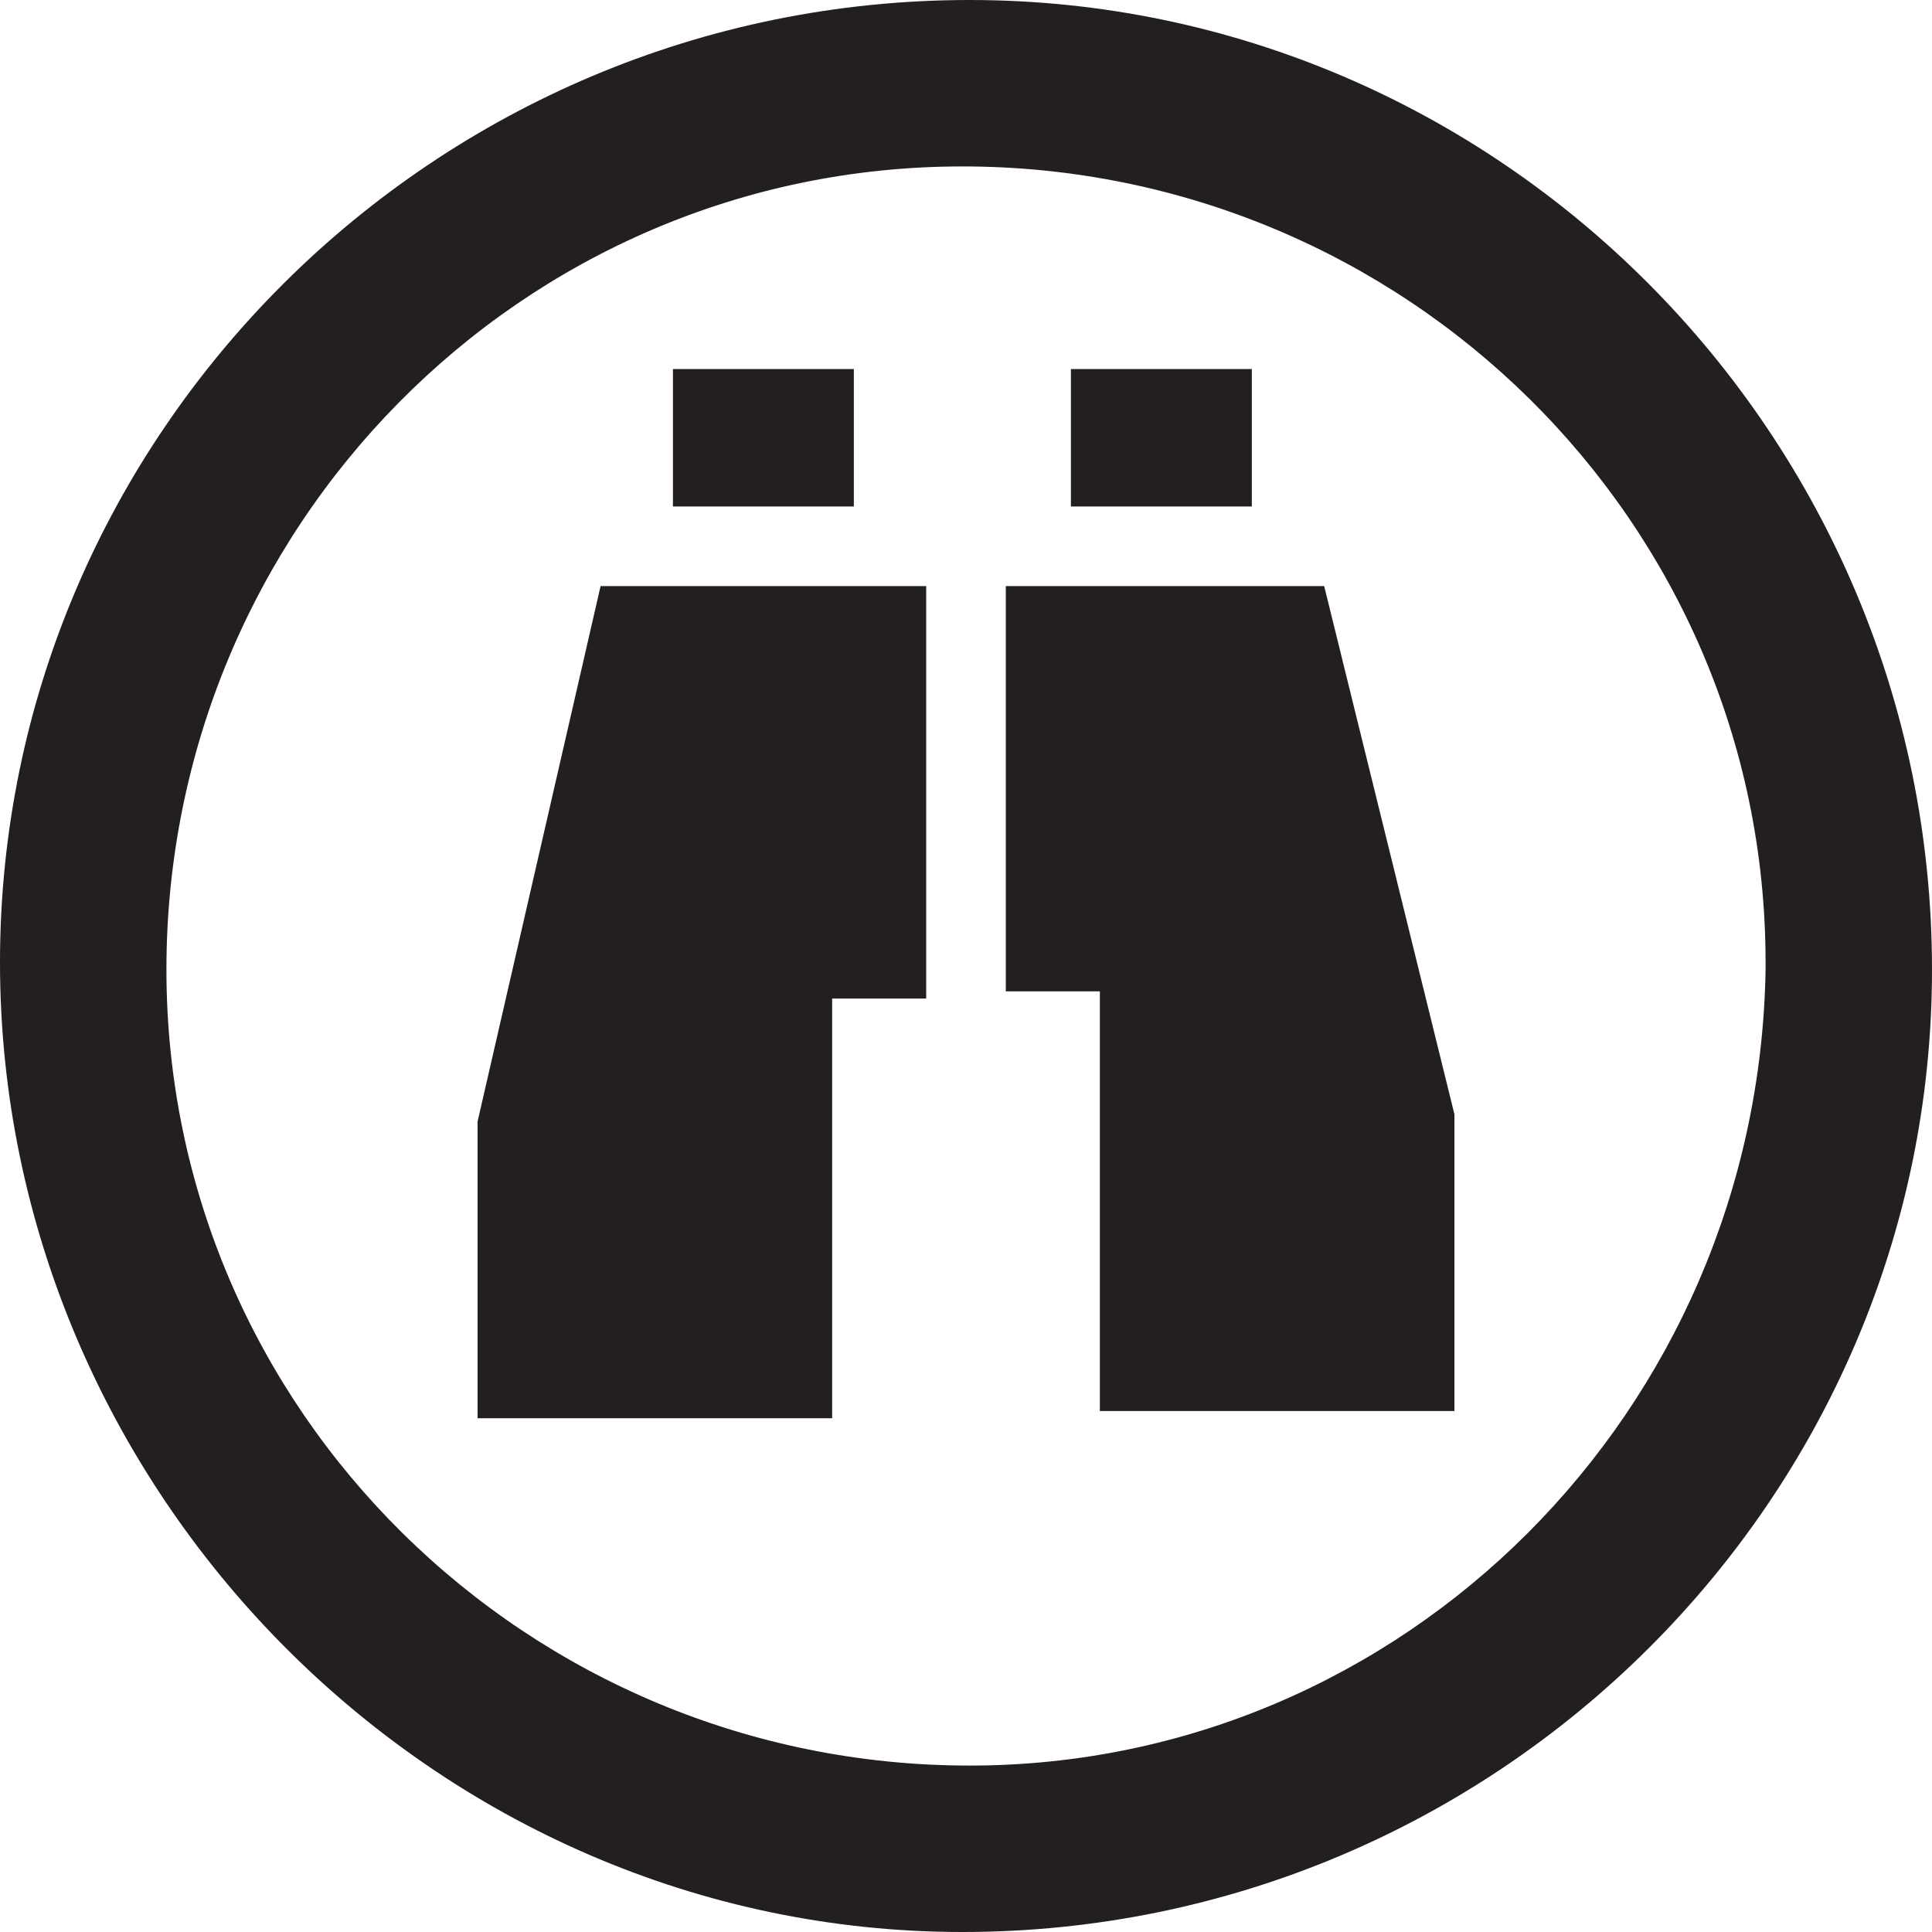 <?xml version="1.0" encoding="utf-8"?>
<!-- Generator: Adobe Illustrator 26.4.1, SVG Export Plug-In . SVG Version: 6.00 Build 0)  -->
<svg version="1.1" id="Layer_1" xmlns="http://www.w3.org/2000/svg" xmlns:xlink="http://www.w3.org/1999/xlink" x="0px" y="0px"
	 viewBox="0 0 26.7 26.7" style="enable-background:new 0 0 26.7 26.7;" xml:space="preserve">
<style type="text/css">
	.st0{fill:#231F20;}
</style>
<g id="Layer_1_00000029038185199033736520000015465161245579122847_">
	<path class="st0" d="M18.3,8.1l1.8,7.3v4.1h-4.9v-5.8h-1.3V8.1H18.3z M17.3,5.1h-2.5V7h2.5V5.1z M11.8,5.1H9.3V7h2.5V5.1z
		 M6.6,15.5v4.1h4.9v-5.8h1.3V8.1H8.3L6.6,15.5z M13.4,0C6,0,0,6,0,13.3s6,13.4,13.3,13.4c7.4,0,13.4-6,13.4-13.3c0,0,0,0,0,0
		C26.7,6,20.7,0,13.4,0z M13.4,24.4c-6.1,0-11.1-4.9-11.1-11c0-6.1,4.9-11.1,11-11.1c6.1,0,11.1,4.9,11.1,11c0,0,0,0.1,0,0.1
		C24.3,19.5,19.4,24.4,13.4,24.4z"/>
</g>
</svg>
